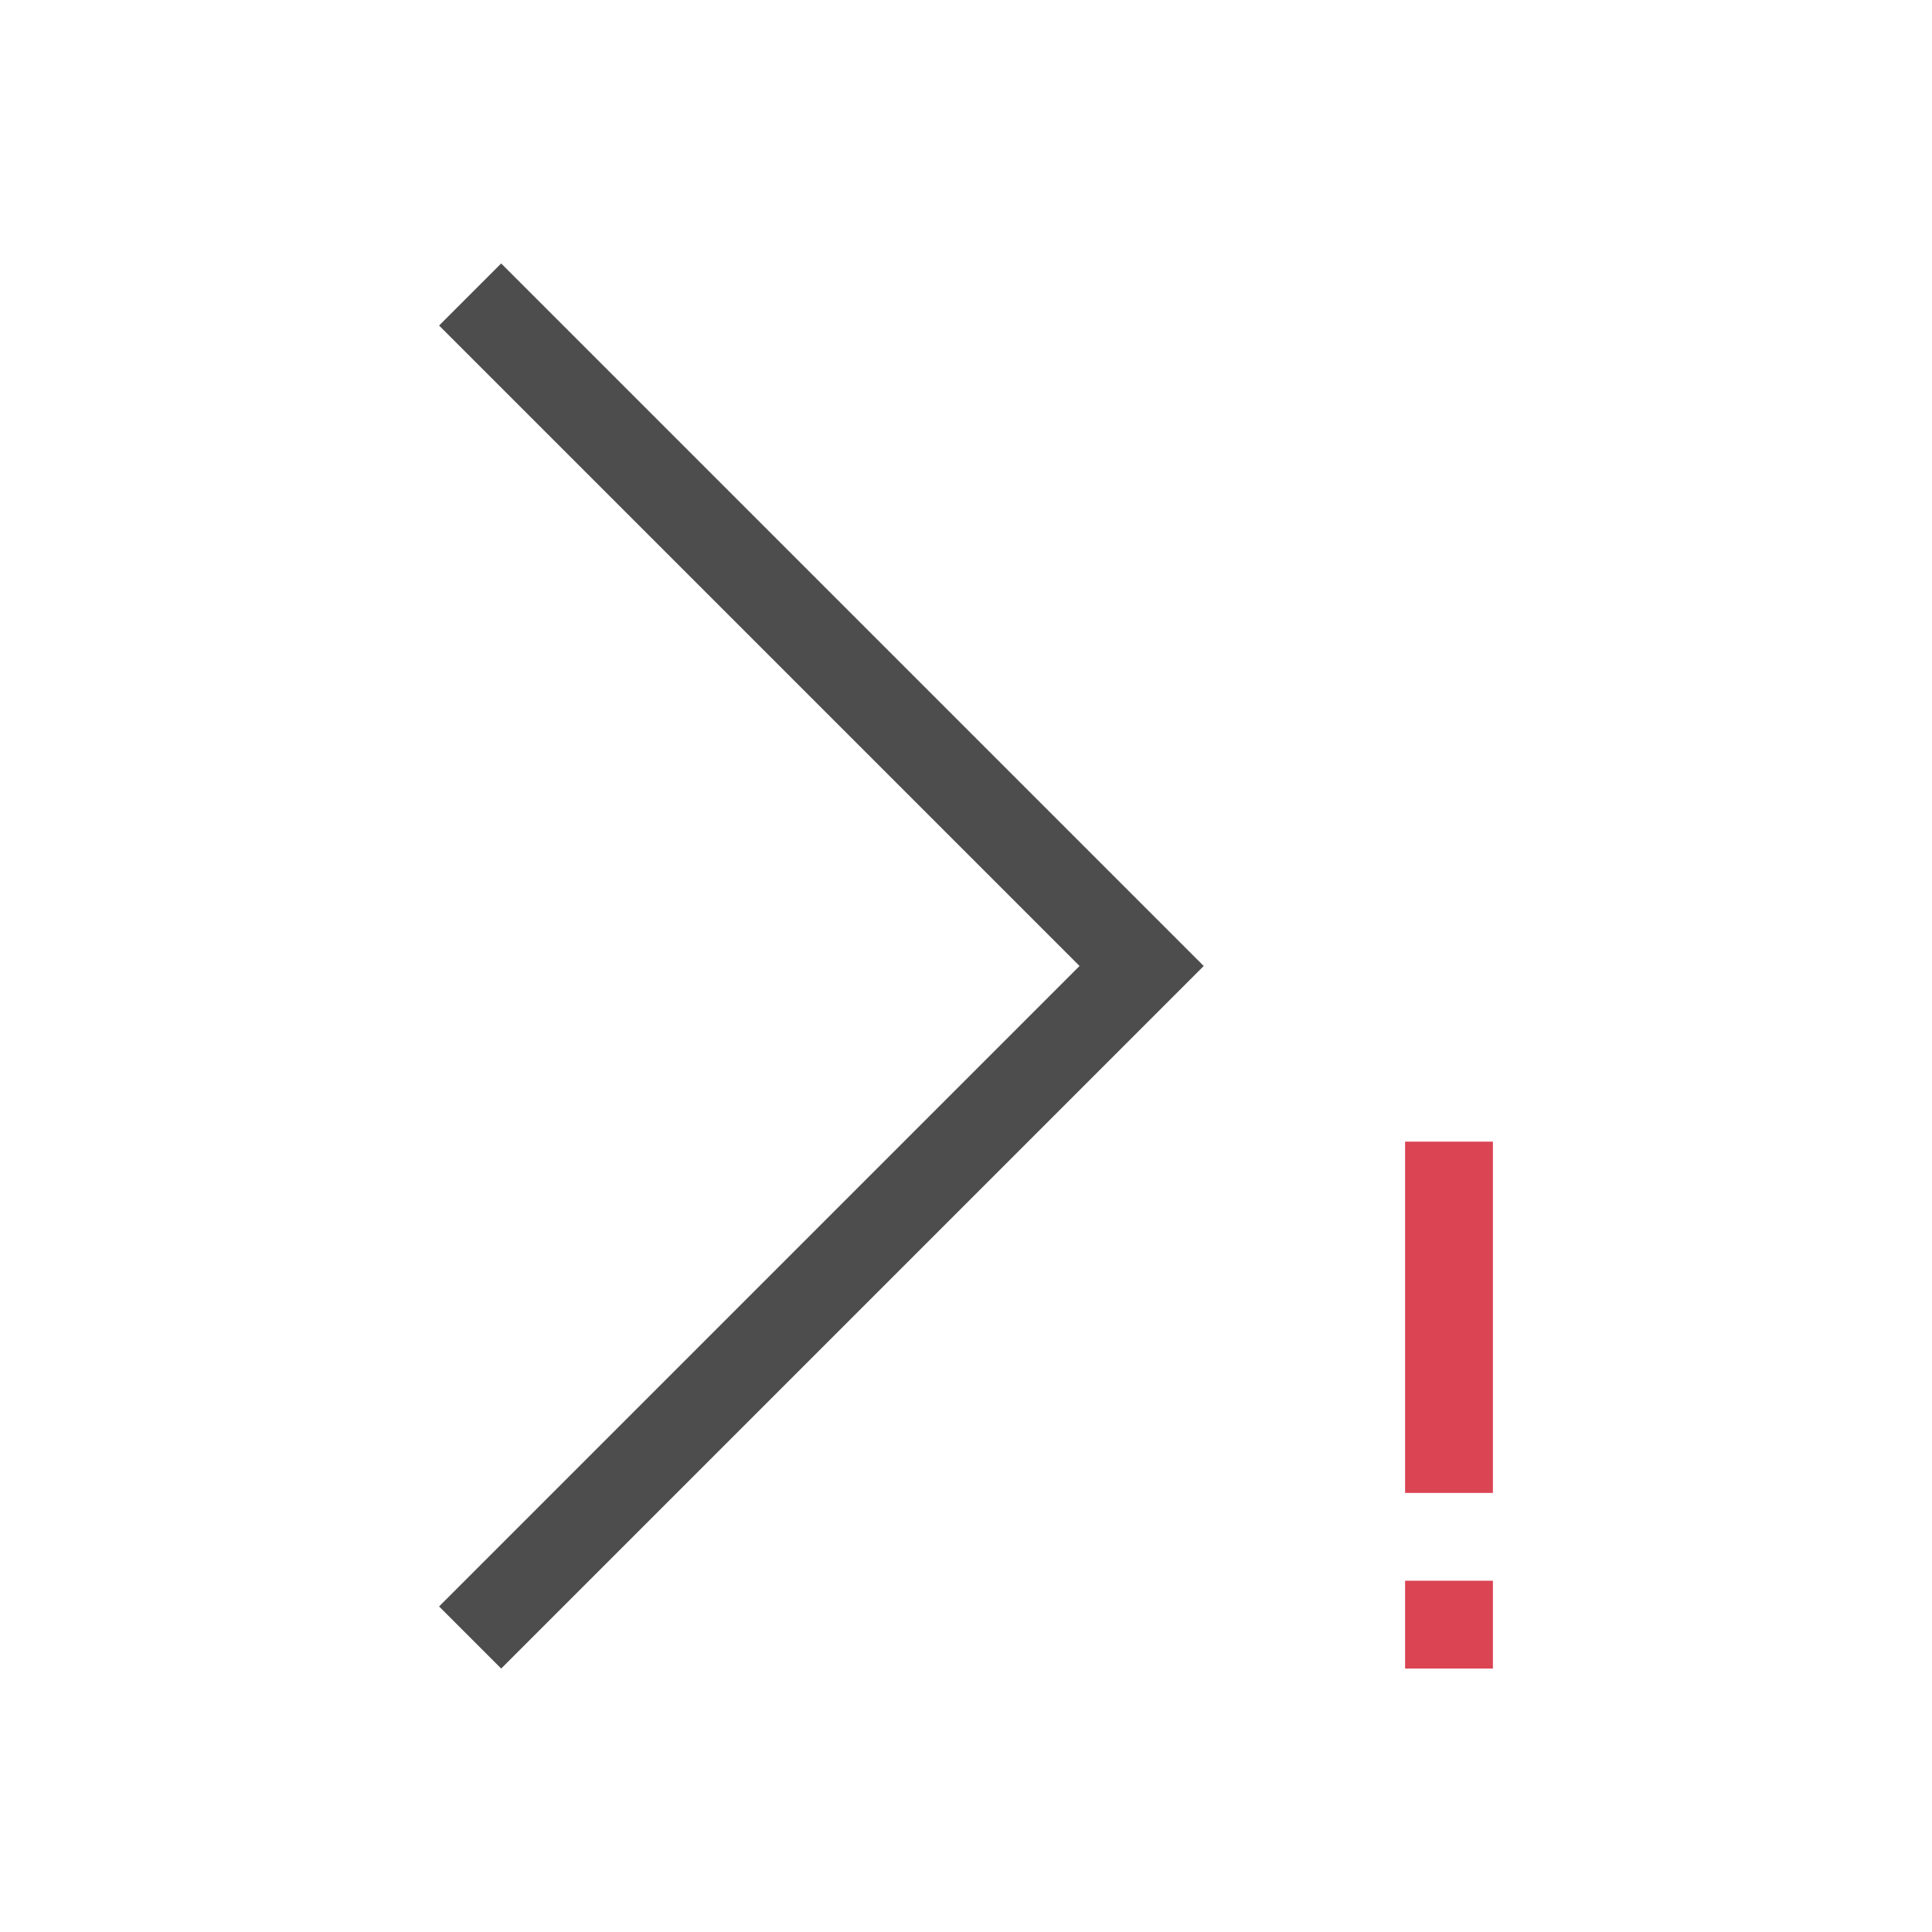 <svg viewBox="0 0 22 22" xmlns="http://www.w3.org/2000/svg"><path d="m16 13v4h1v-4zm0 5v1h1v-1z" fill="#da4453"/><path d="m5.707 3-.707.707 6.125 6.125 1.168 1.168-1.168 1.168-6.125 6.125.707.707 6.125-6.125 1.875-1.875-1.875-1.875z" fill="#4d4d4d"/></svg>